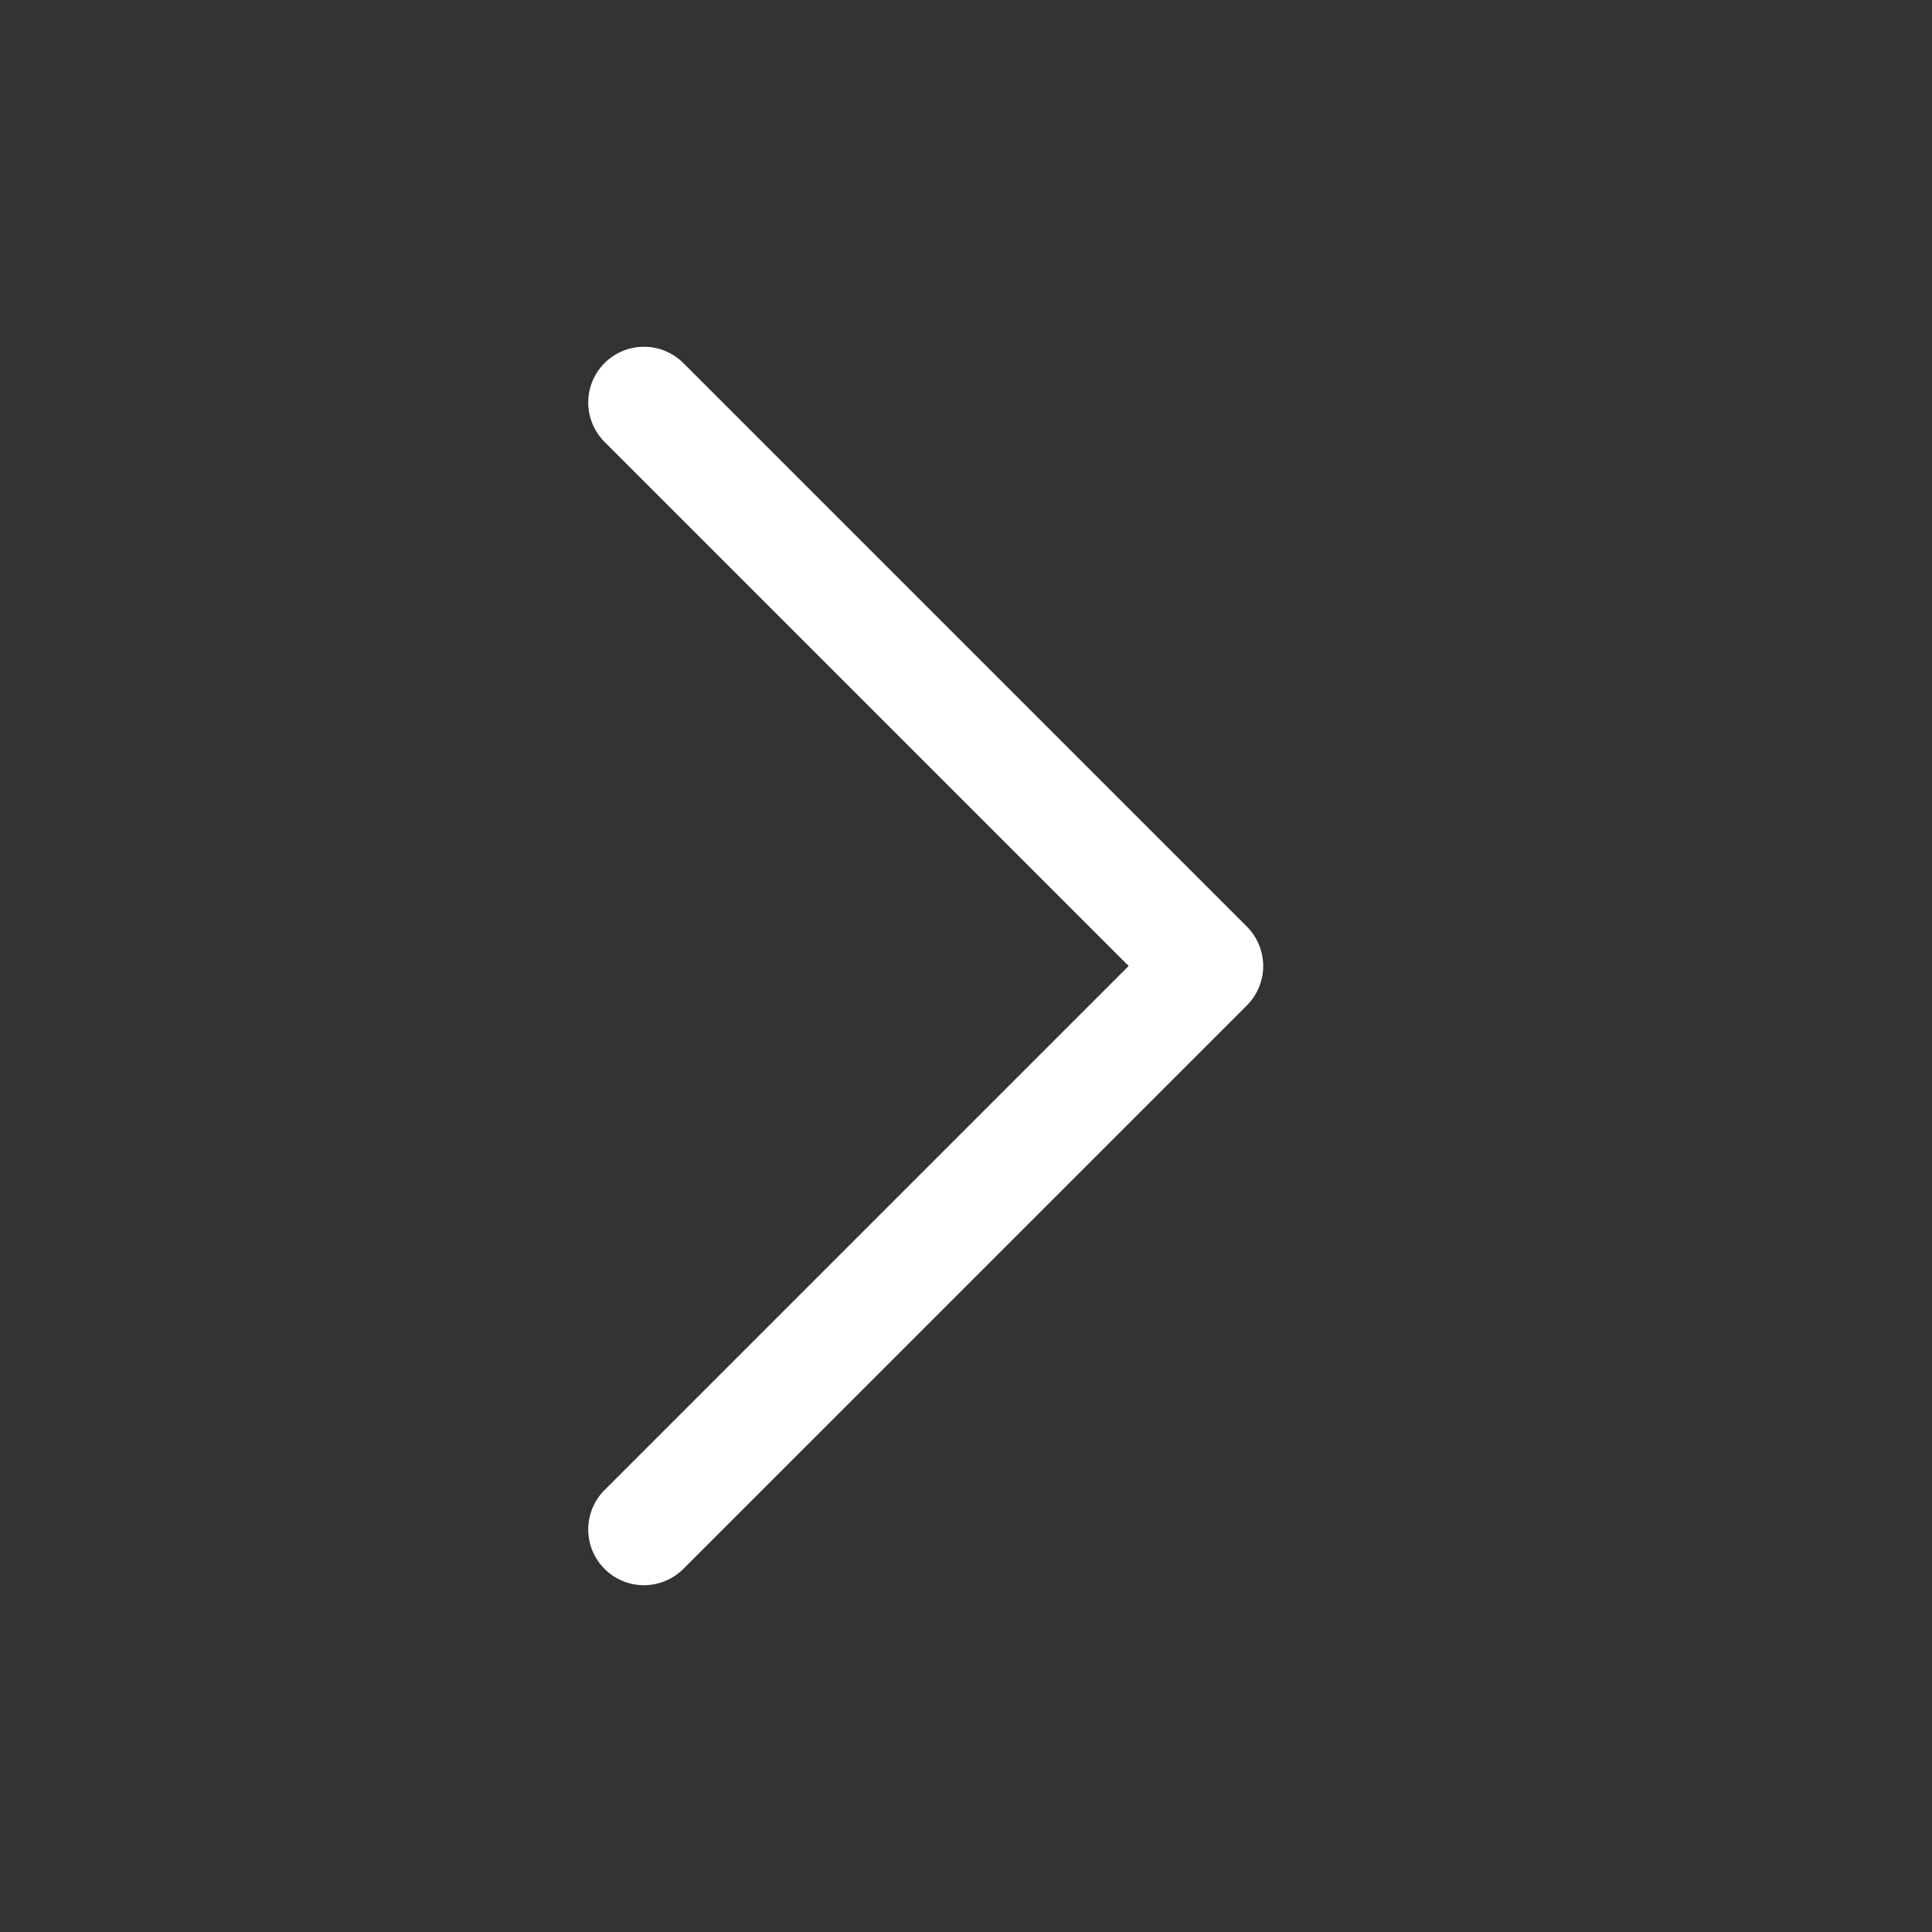 <svg width="52" height="52" viewBox="0 0 52 52" fill="none" xmlns="http://www.w3.org/2000/svg">
<rect x="0" y="0" width="52" height="52" fill="#333333" stroke="none"/>
<path d="M17.332 41.166L32.499 26L17.332 10.833" stroke="white" stroke-width="3" stroke-linecap="round" stroke-linejoin="round"/>
</svg>
